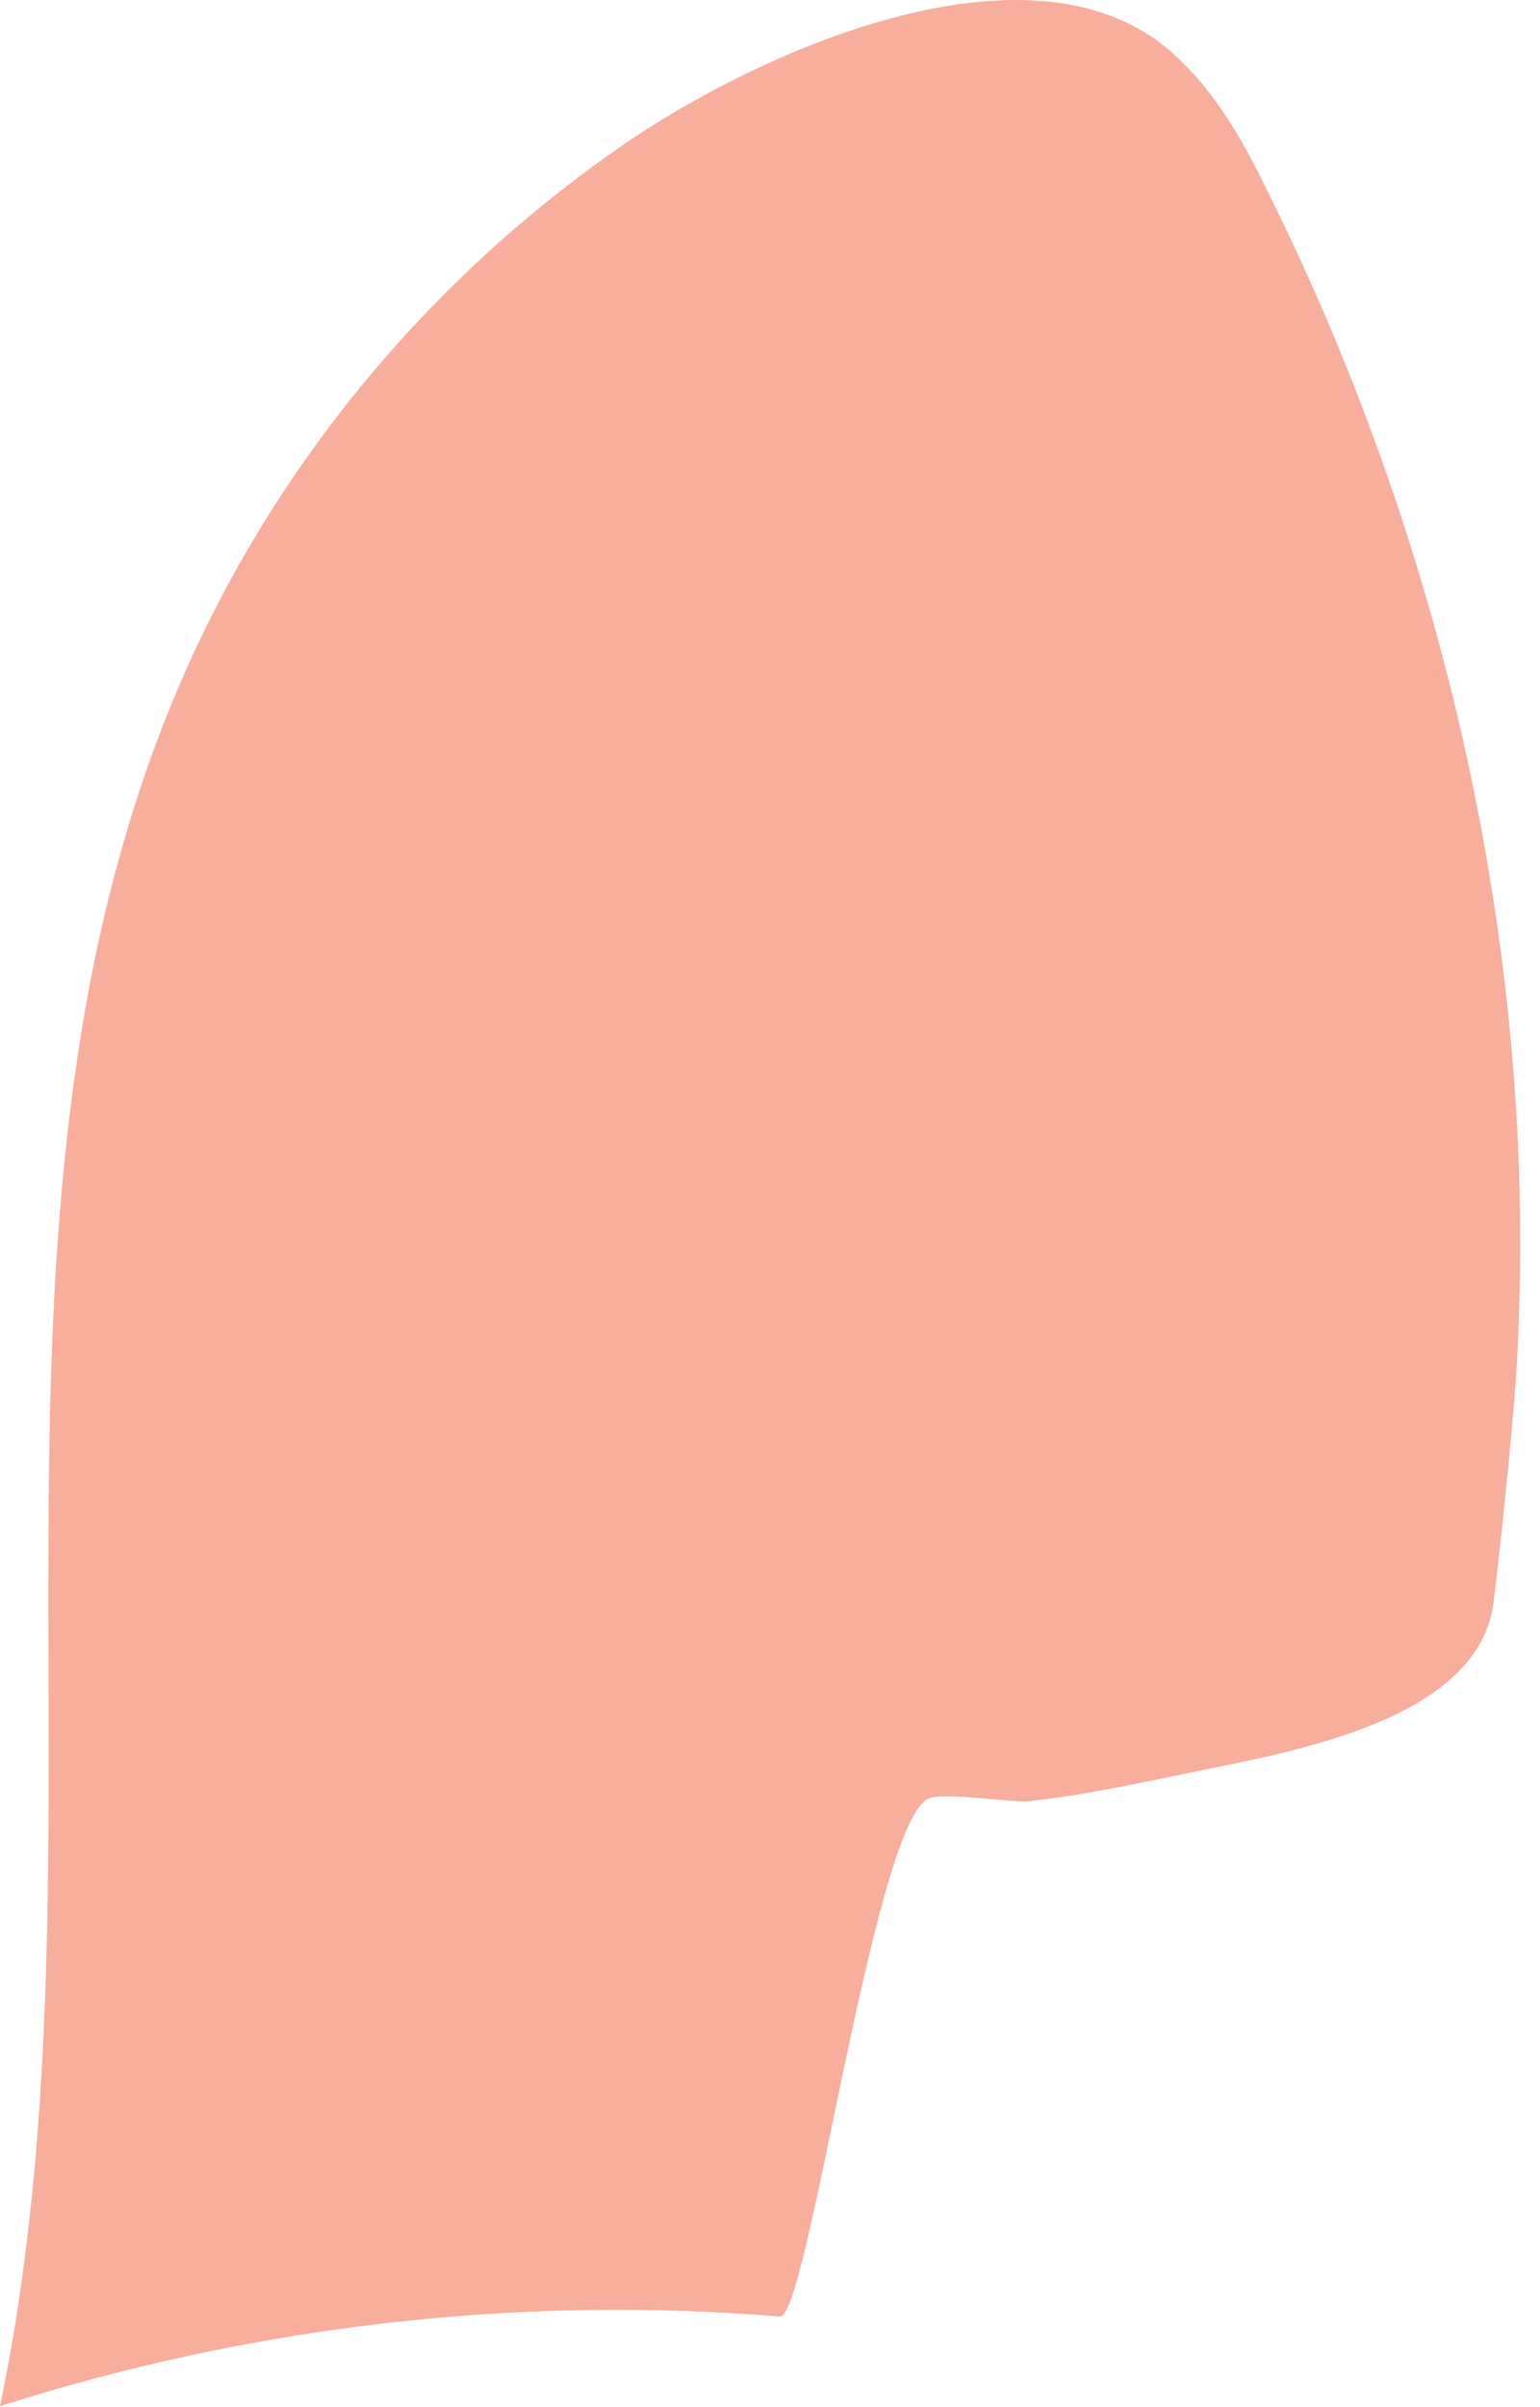 <svg width="48" height="75" viewBox="0 0 48 75" fill="none" xmlns="http://www.w3.org/2000/svg">
<path d="M47.236 43.163C47.05 45.446 46.819 47.725 46.542 49.999C45.965 53.923 39.242 54.733 36.259 55.405C34.852 55.692 33.445 55.98 32.03 56.123C31.451 56.158 29.308 55.822 28.915 56.049C27.198 56.965 25.182 72.269 24.304 72.176C16.126 71.505 7.842 72.466 0 74.969C3.679 57.359 -1.484 38.188 5.483 21.601C8.381 14.692 13.311 8.707 19.48 4.475C23.5 1.709 32.011 -2.227 36.453 1.571C37.802 2.738 38.711 4.309 39.474 5.89C45.157 17.277 48.097 30.397 47.236 43.163Z" fill="#F8AE9D"/>
</svg>
